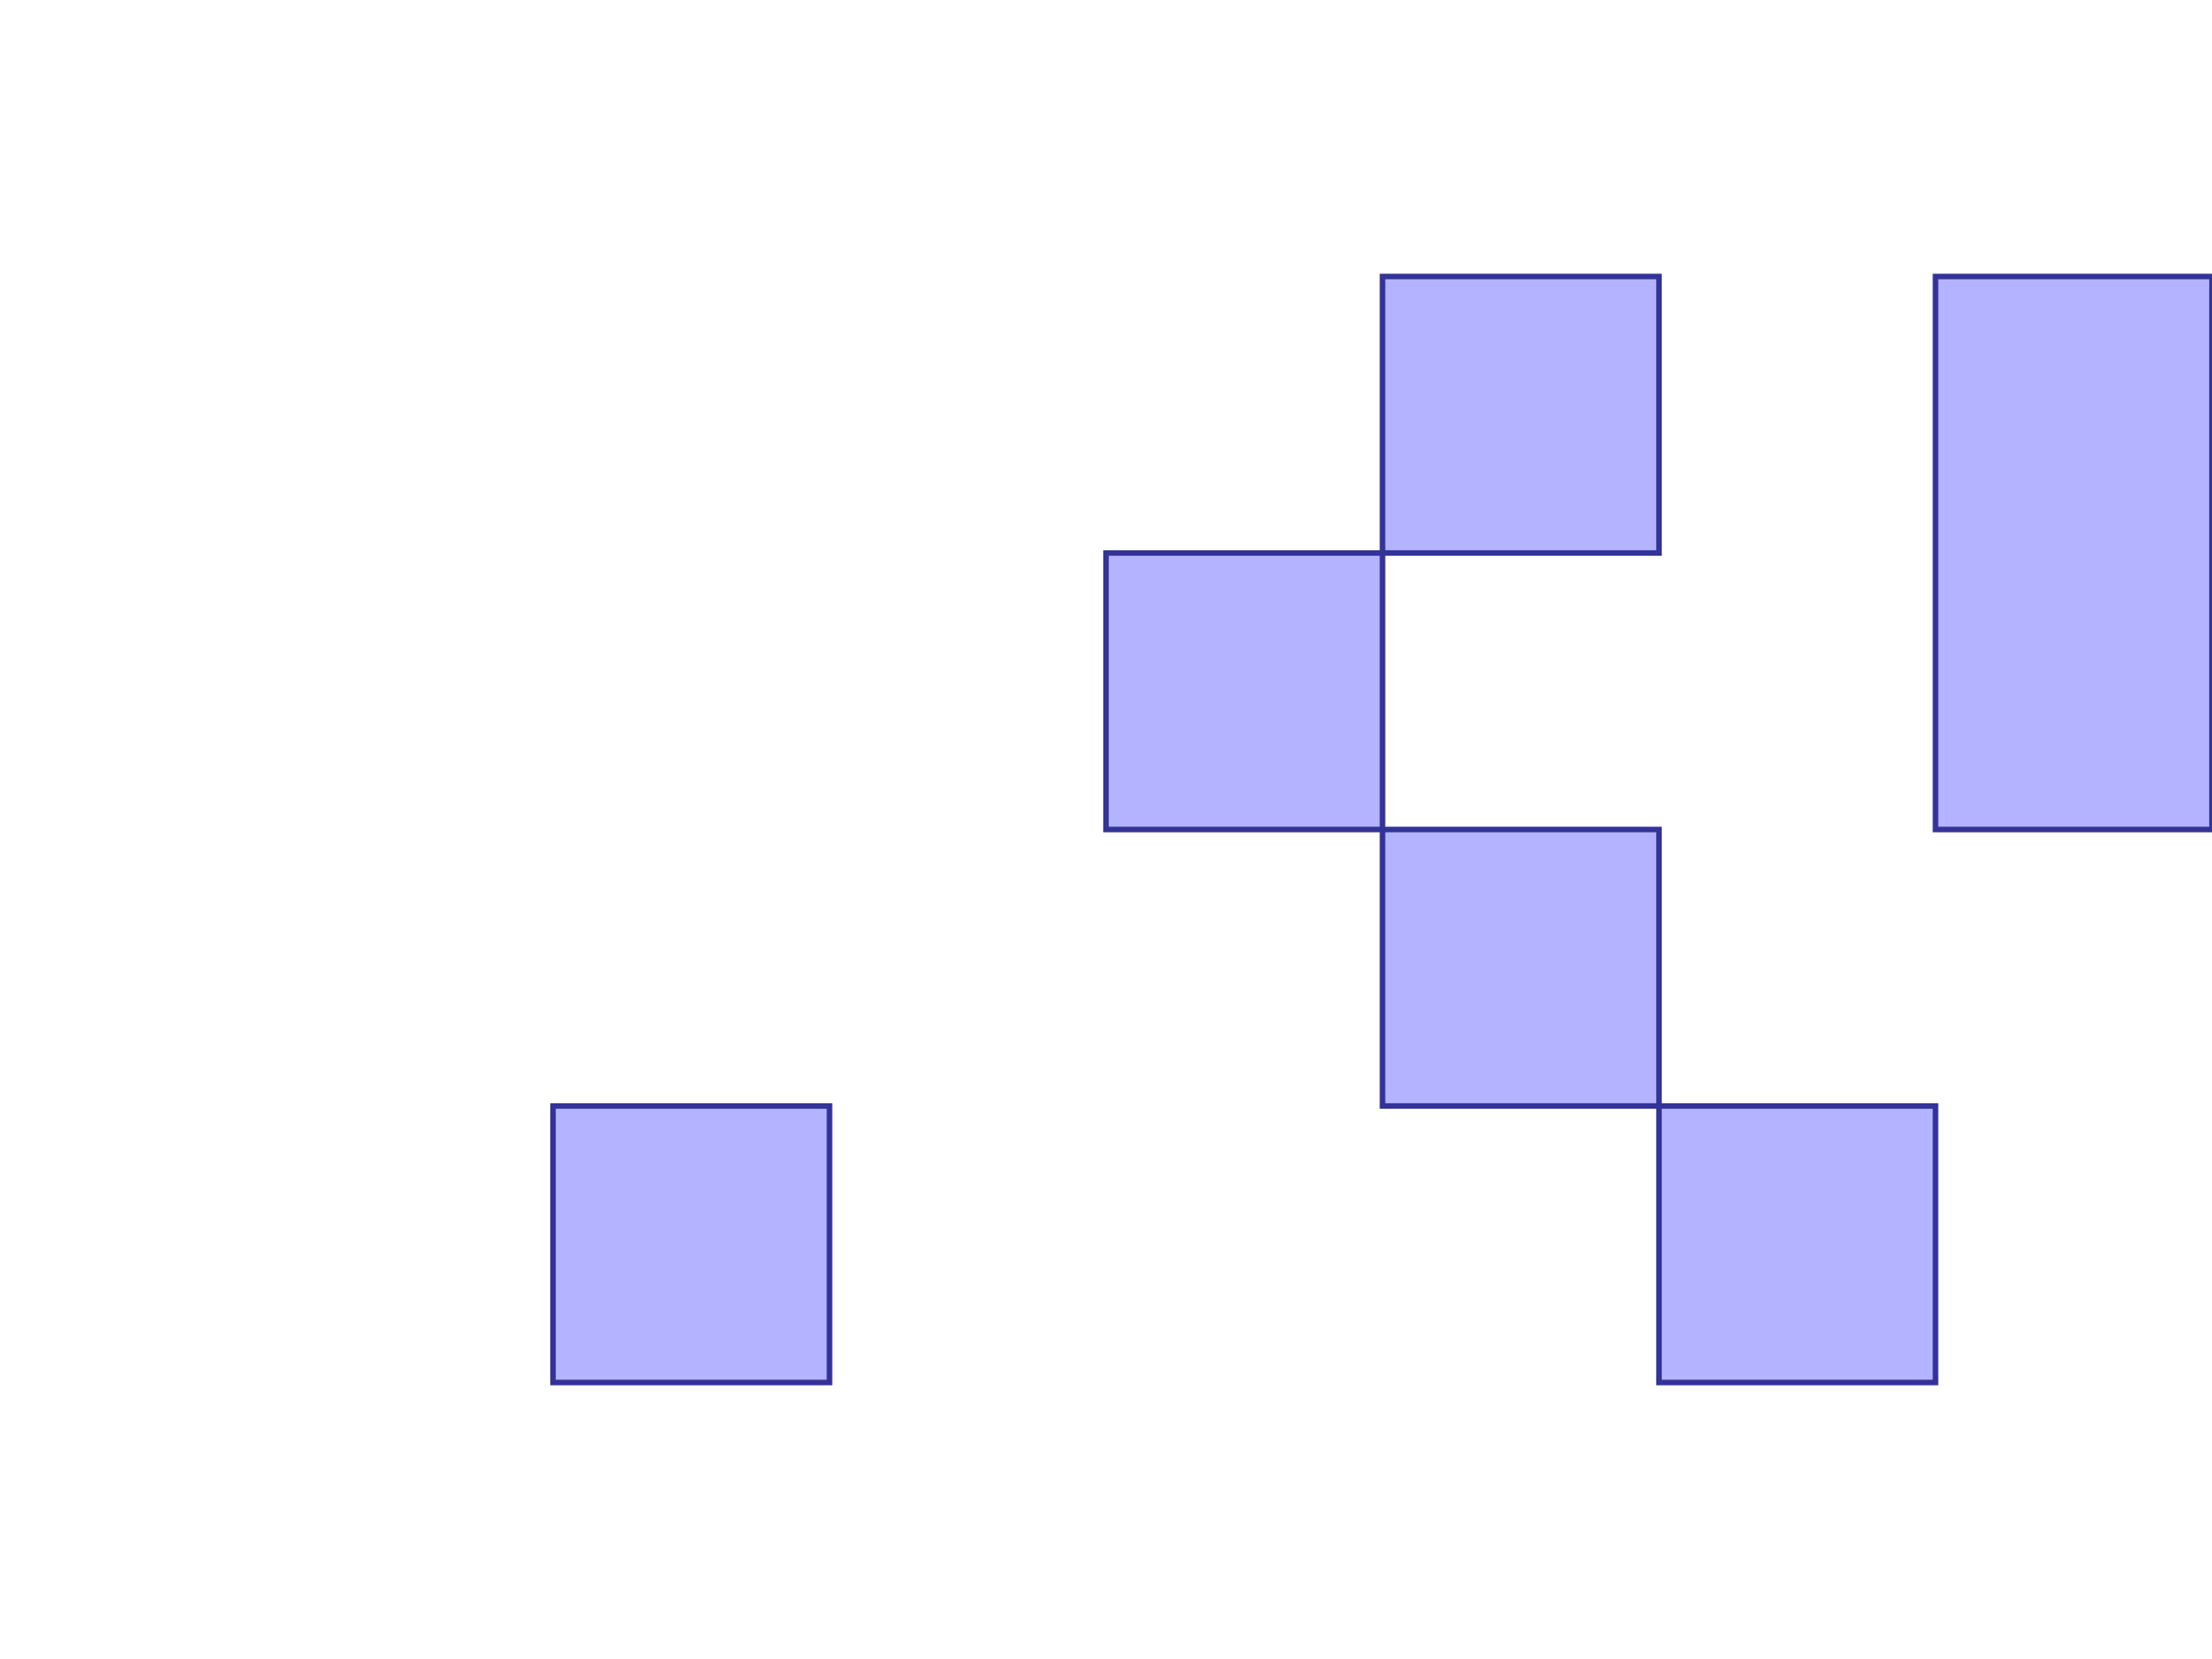 <?xml version="1.0" standalone="no"?>
<!DOCTYPE svg PUBLIC "-//W3C//DTD SVG 1.1//EN"
"http://www.w3.org/Graphics/SVG/1.1/DTD/svg11.dtd">
<svg  version="1.1" xmlns="http://www.w3.org/2000/svg" xmlns:xlink="http://www.w3.org/1999/xlink" viewBox="0 0 8 6">
<g title="A + B (CGAL EPECK)" fill-rule="evenodd">
<path d="M 3.0,5.0 L 3.0,4.0 L 2.0,4.0 L 2.0,5.0 L 3.0,5.0 z" style="fill-opacity:0.3;fill:rgb(0,0,255);stroke:rgb(51,51,153);stroke-width:0.02" />
<path d="M 4.0,3.0 L 5.0,3.0 L 5.0,2.0 L 4.0,2.0 L 4.0,3.0 z" style="fill-opacity:0.3;fill:rgb(0,0,255);stroke:rgb(51,51,153);stroke-width:0.02" />
<path d="M 5.0,3.0 L 5.0,4.0 L 6.0,4.0 L 6.0,3.0 L 5.0,3.0 z" style="fill-opacity:0.3;fill:rgb(0,0,255);stroke:rgb(51,51,153);stroke-width:0.02" />
<path d="M 5.0,2.0 L 6.0,2.0 L 6.0,1.0 L 5.0,1.0 L 5.0,2.0 z" style="fill-opacity:0.3;fill:rgb(0,0,255);stroke:rgb(51,51,153);stroke-width:0.02" />
<path d="M 8.0,3.0 L 8.0,1.0 L 7.0,1.0 L 7.0,3.0 L 8.0,3.0 z" style="fill-opacity:0.3;fill:rgb(0,0,255);stroke:rgb(51,51,153);stroke-width:0.02" />
<path d="M 6.0,4.0 L 6.0,5.0 L 7.0,5.0 L 7.0,4.0 L 6.0,4.0 z" style="fill-opacity:0.3;fill:rgb(0,0,255);stroke:rgb(51,51,153);stroke-width:0.02" />
</g></svg>
